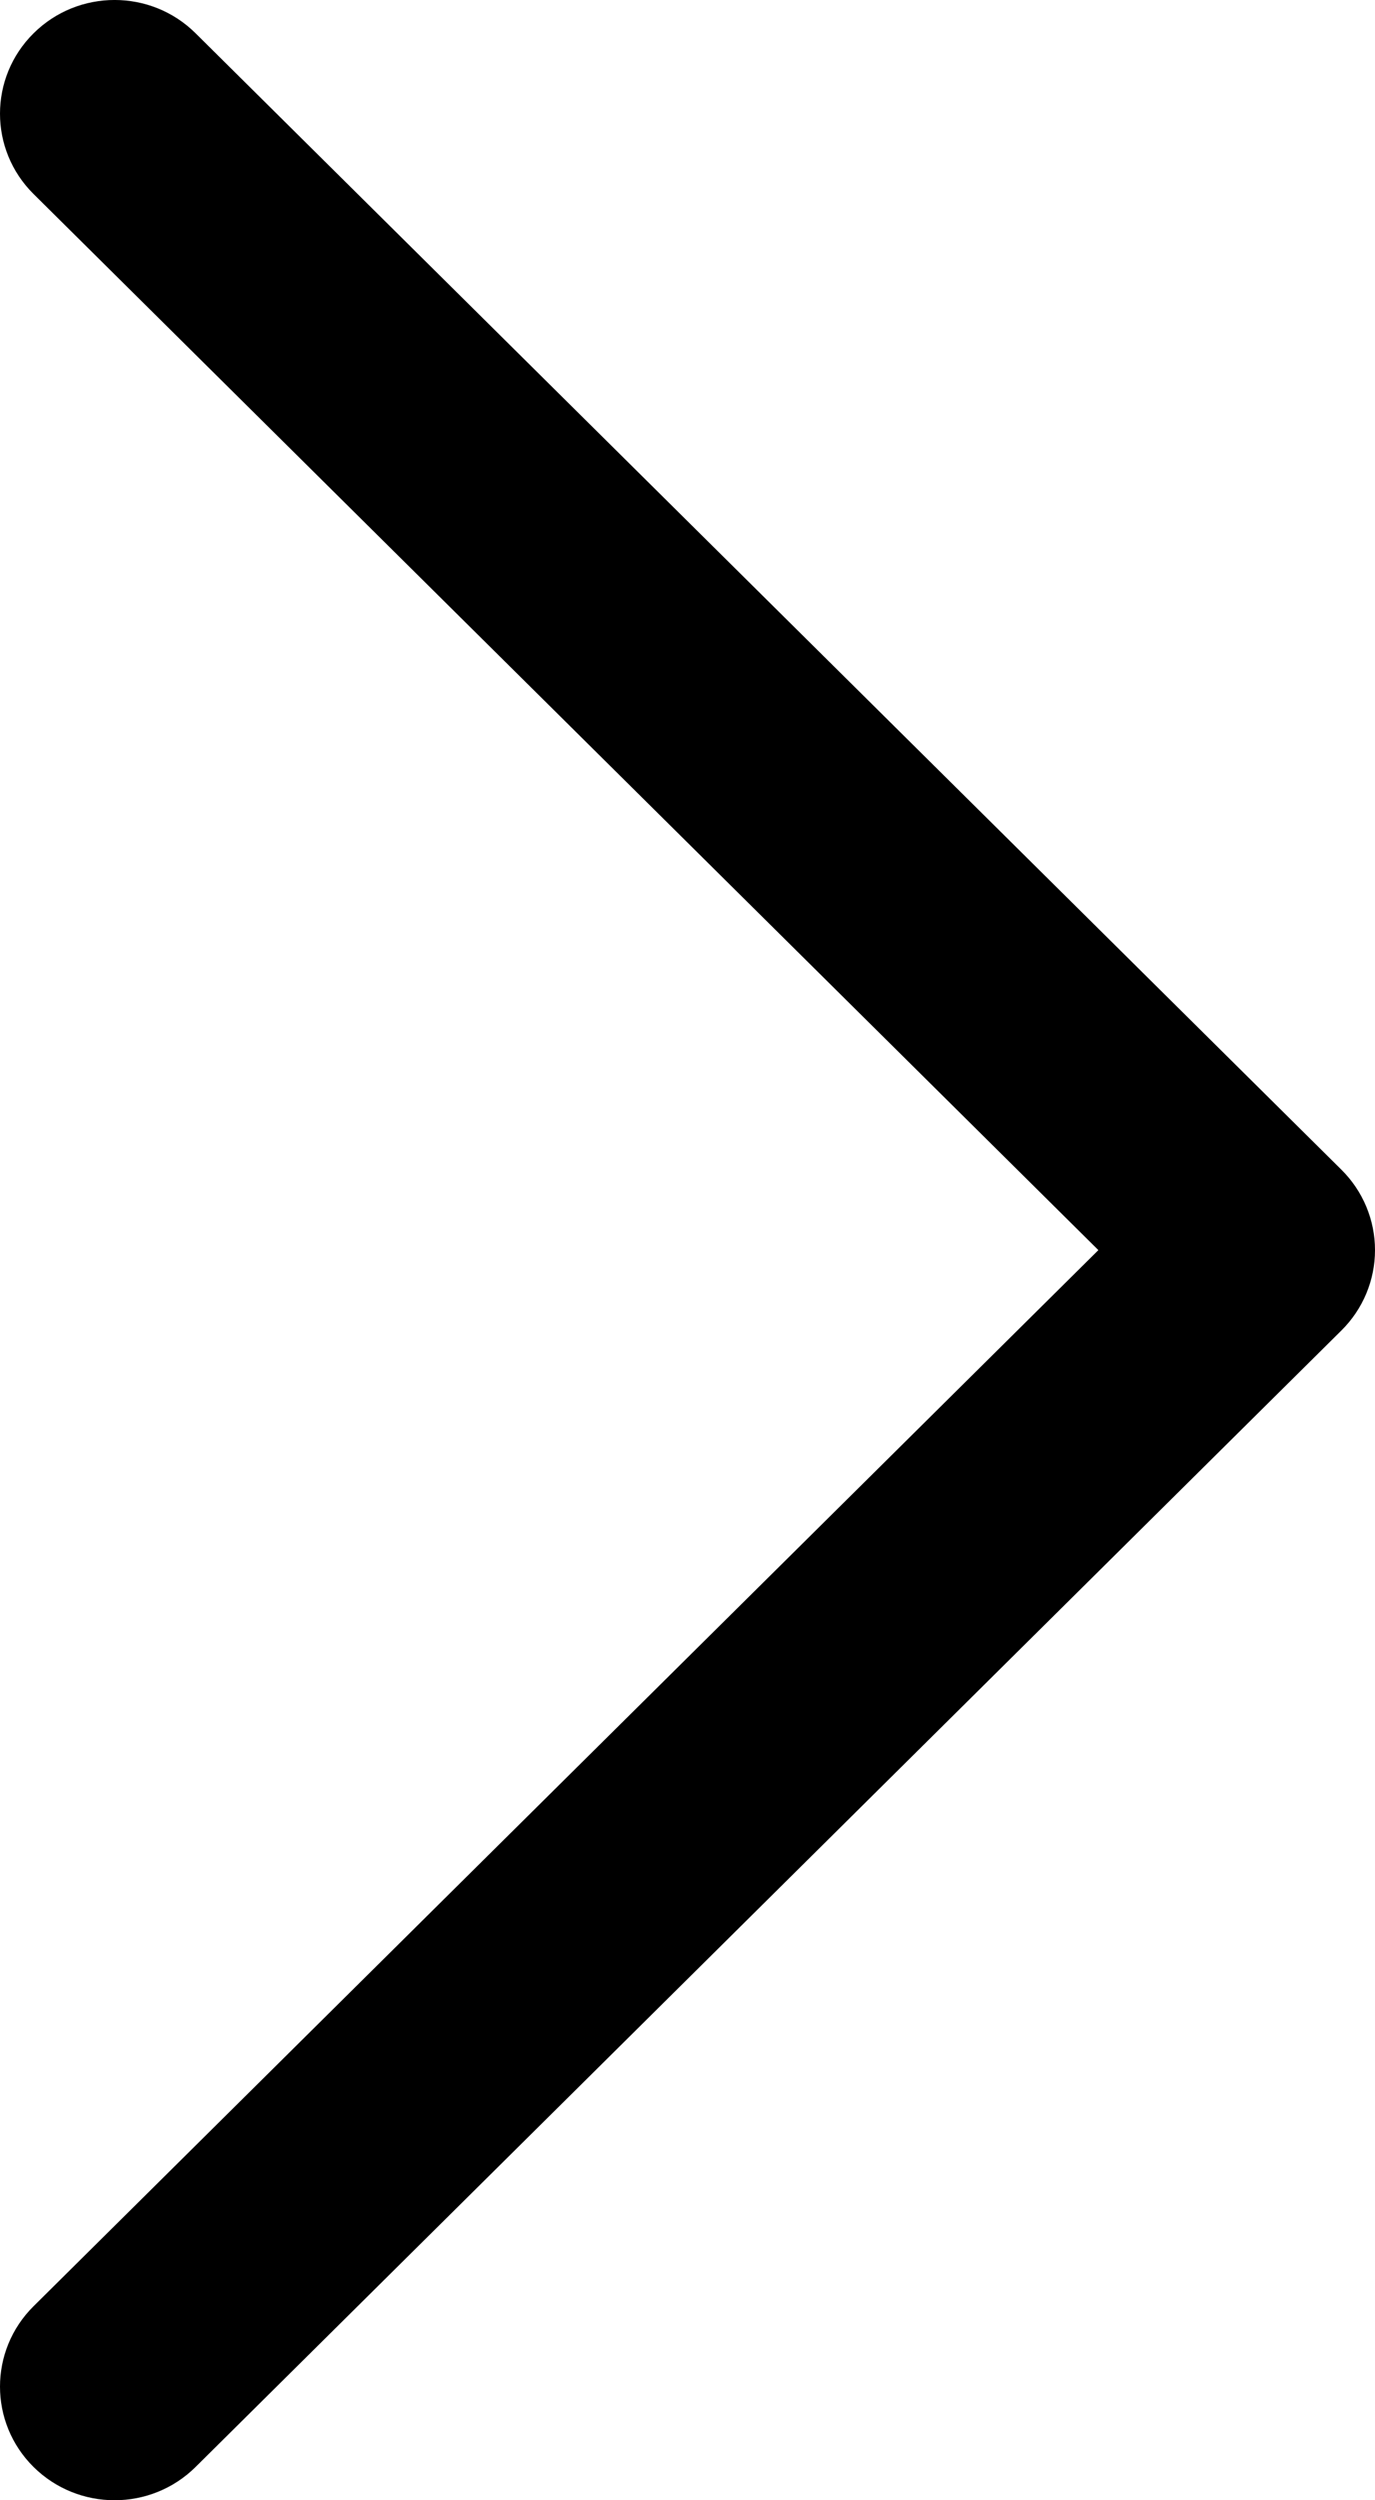 <svg width="22" height="40" viewBox="0 0 22 40" fill="none" xmlns="http://www.w3.org/2000/svg">
<path d="M21.463 18.714L3.13 0.533C2.414 -0.178 1.253 -0.178 0.537 0.533C-0.179 1.243 -0.179 2.394 0.537 3.104L17.574 20L0.537 36.896C-0.179 37.606 -0.179 38.758 0.537 39.468C0.895 39.822 1.364 40 1.833 40C2.303 40 2.772 39.822 3.13 39.467L21.463 21.285C21.807 20.944 22 20.482 22 20C22 19.517 21.807 19.055 21.463 18.714Z" fill="black"/>
</svg>
